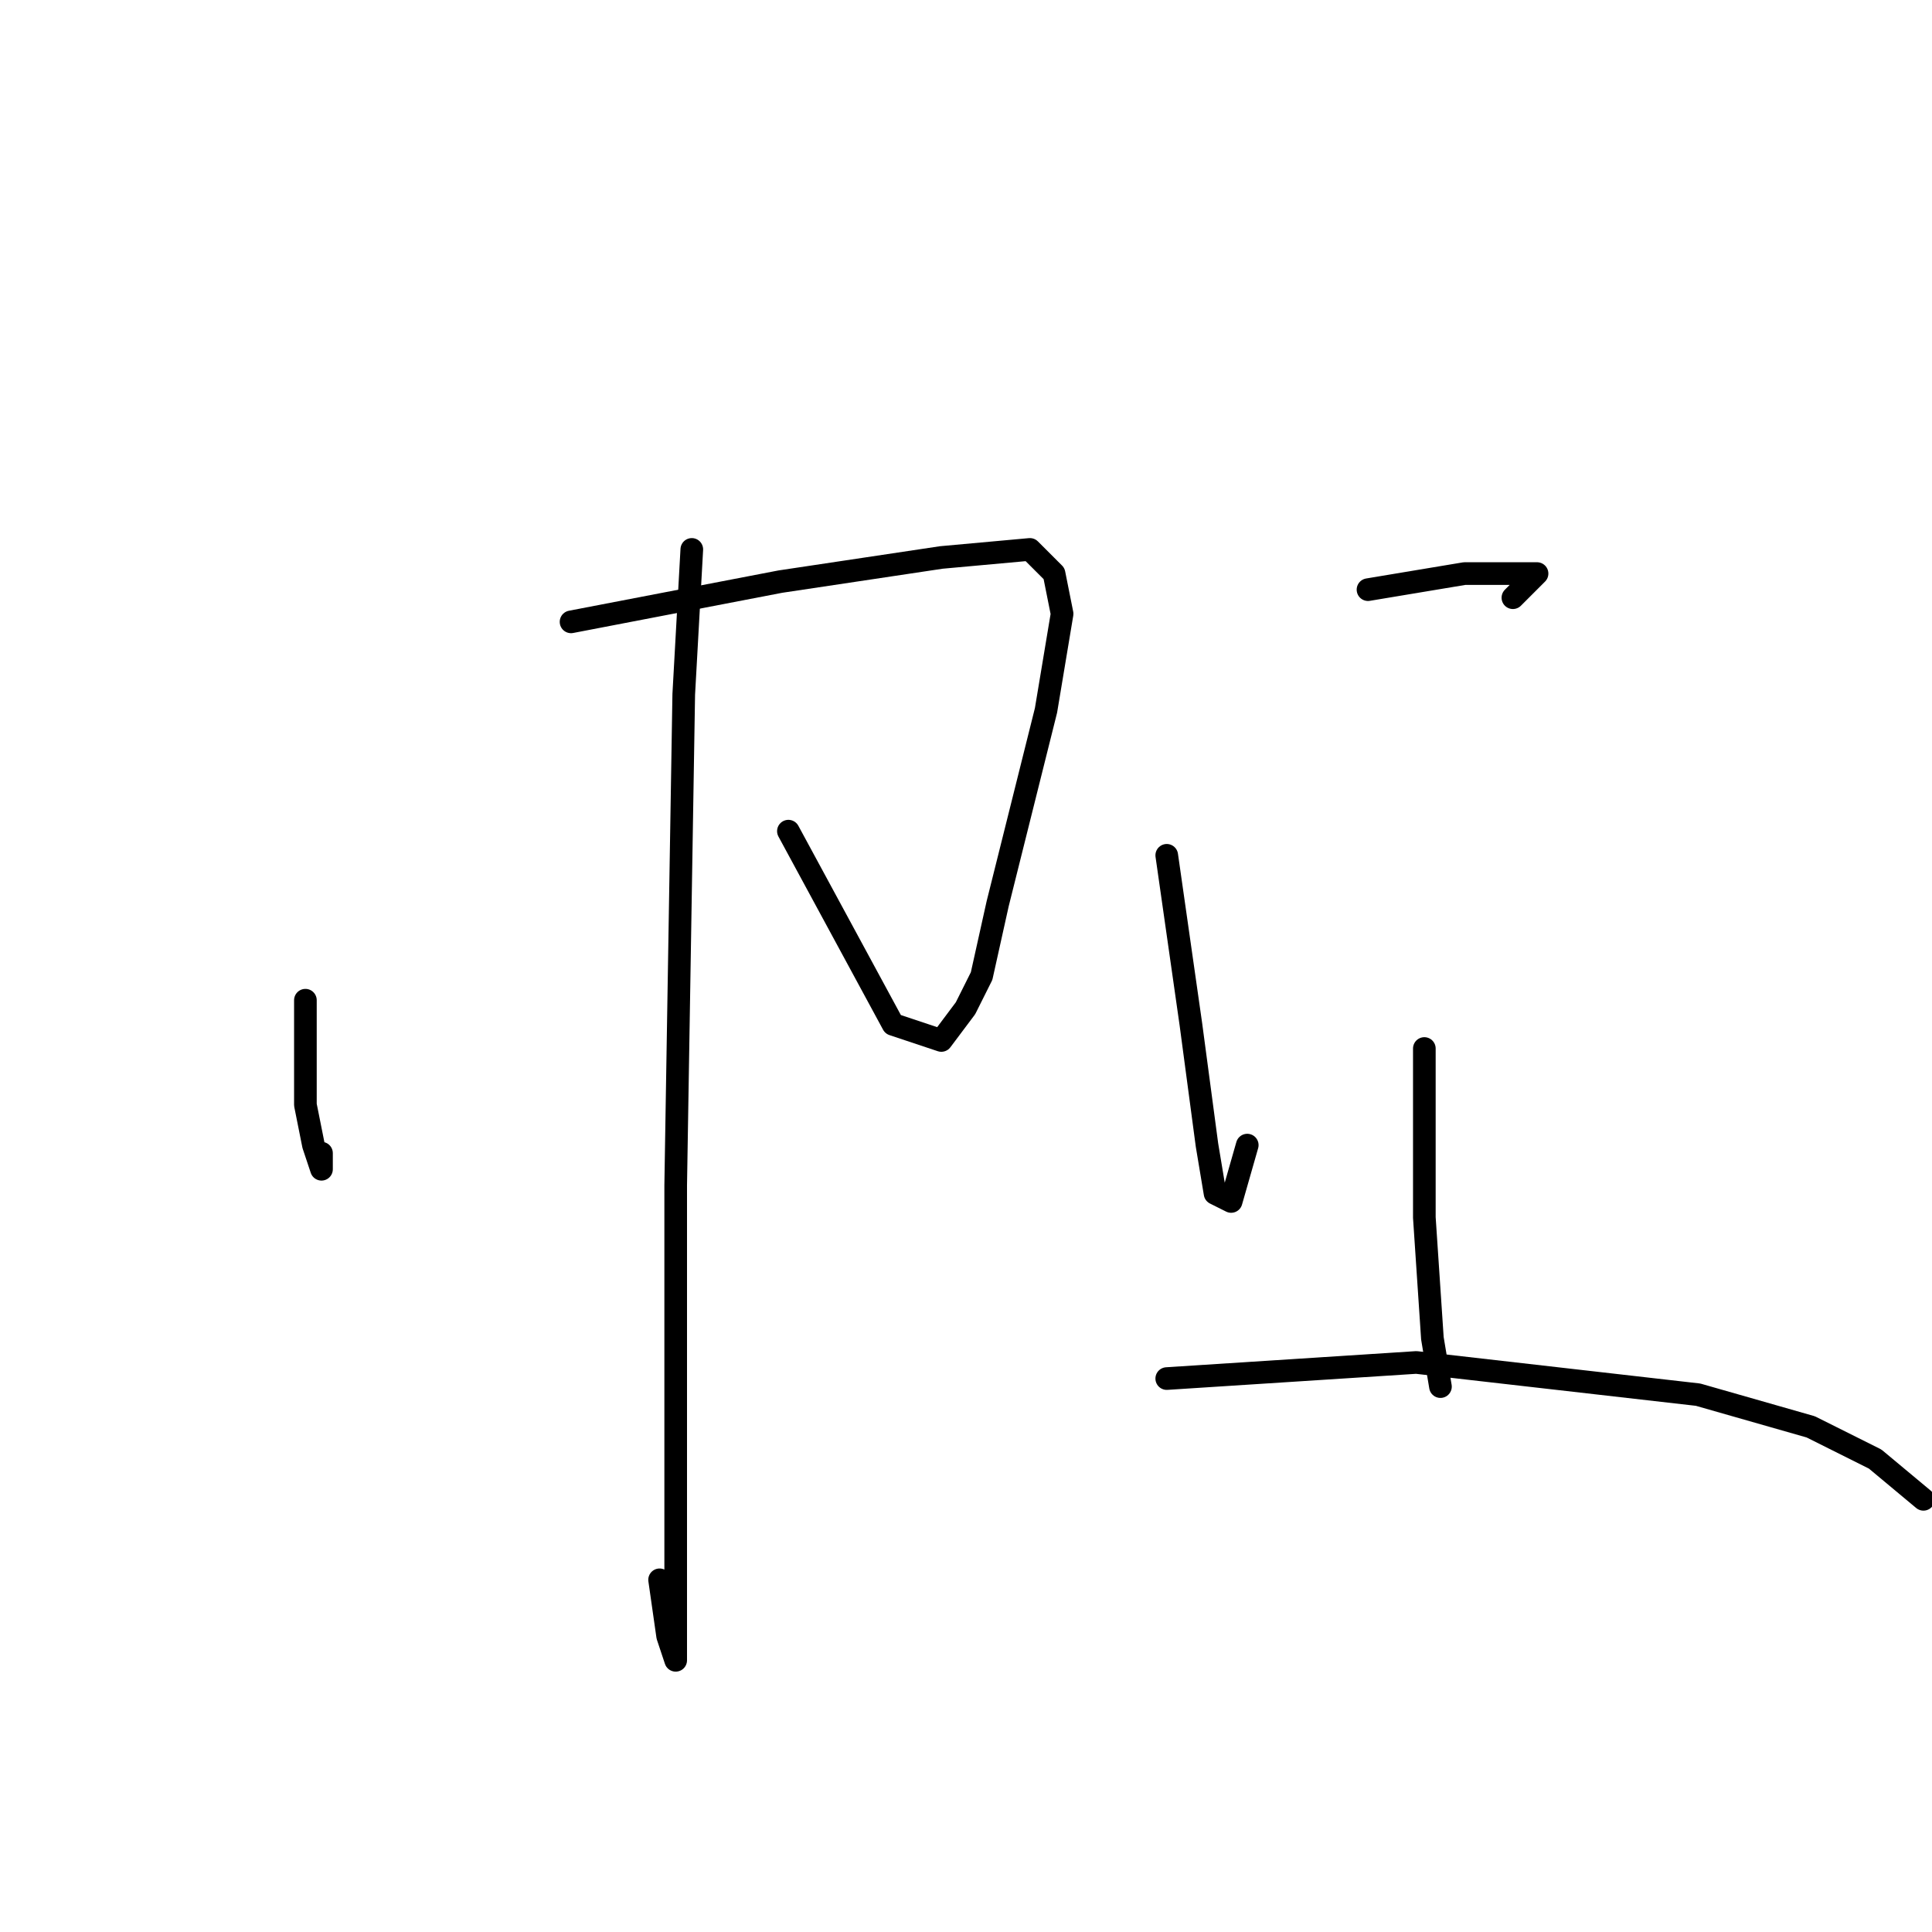 <?xml version="1.0" standalone="no"?>
    <svg width="256" height="256" xmlns="http://www.w3.org/2000/svg" version="1.1">
    <polyline stroke="black" stroke-width="3" stroke-linecap="round" fill="transparent" stroke-linejoin="round" points="40.467 132.533 40.467 146.4 41.533 151.733 42.6 154.933 42.6 152.8 42.6 152.8 " />
        <polyline stroke="black" stroke-width="3" stroke-linecap="round" fill="transparent" stroke-linejoin="round" points="75.667 82.4 103.4 77.067 124.733 73.867 136.467 72.8 139.667 76 140.733 81.333 138.6 94.133 132.2 119.733 130.067 129.333 127.933 133.6 124.733 137.867 118.333 135.733 104.467 110.133 104.467 110.133 " />
        <polyline stroke="black" stroke-width="3" stroke-linecap="round" fill="transparent" stroke-linejoin="round" points="91.667 72.8 90.6 92 89.533 157.067 89.533 192.267 89.533 212.533 89.533 220 88.467 216.8 87.4 209.333 87.4 209.333 " />
        <polyline stroke="black" stroke-width="3" stroke-linecap="round" fill="transparent" stroke-linejoin="round" points="181.267 78.133 194.067 76 199.4 76 203.667 76 200.467 79.2 200.467 79.2 " />
        <polyline stroke="black" stroke-width="3" stroke-linecap="round" fill="transparent" stroke-linejoin="round" points="154.6 113.333 157.8 135.733 159.933 151.733 161 158.133 163.133 159.2 165.267 151.733 165.267 151.733 " />
        <polyline stroke="black" stroke-width="3" stroke-linecap="round" fill="transparent" stroke-linejoin="round" points="188.733 138.933 188.733 161.333 189.8 177.333 190.867 183.733 190.867 183.733 " />
        <polyline stroke="black" stroke-width="3" stroke-linecap="round" fill="transparent" stroke-linejoin="round" points="154.6 182.667 187.667 180.533 225 184.8 239.933 189.067 248.467 193.333 254.867 198.667 254.867 198.667 " />
        </svg>